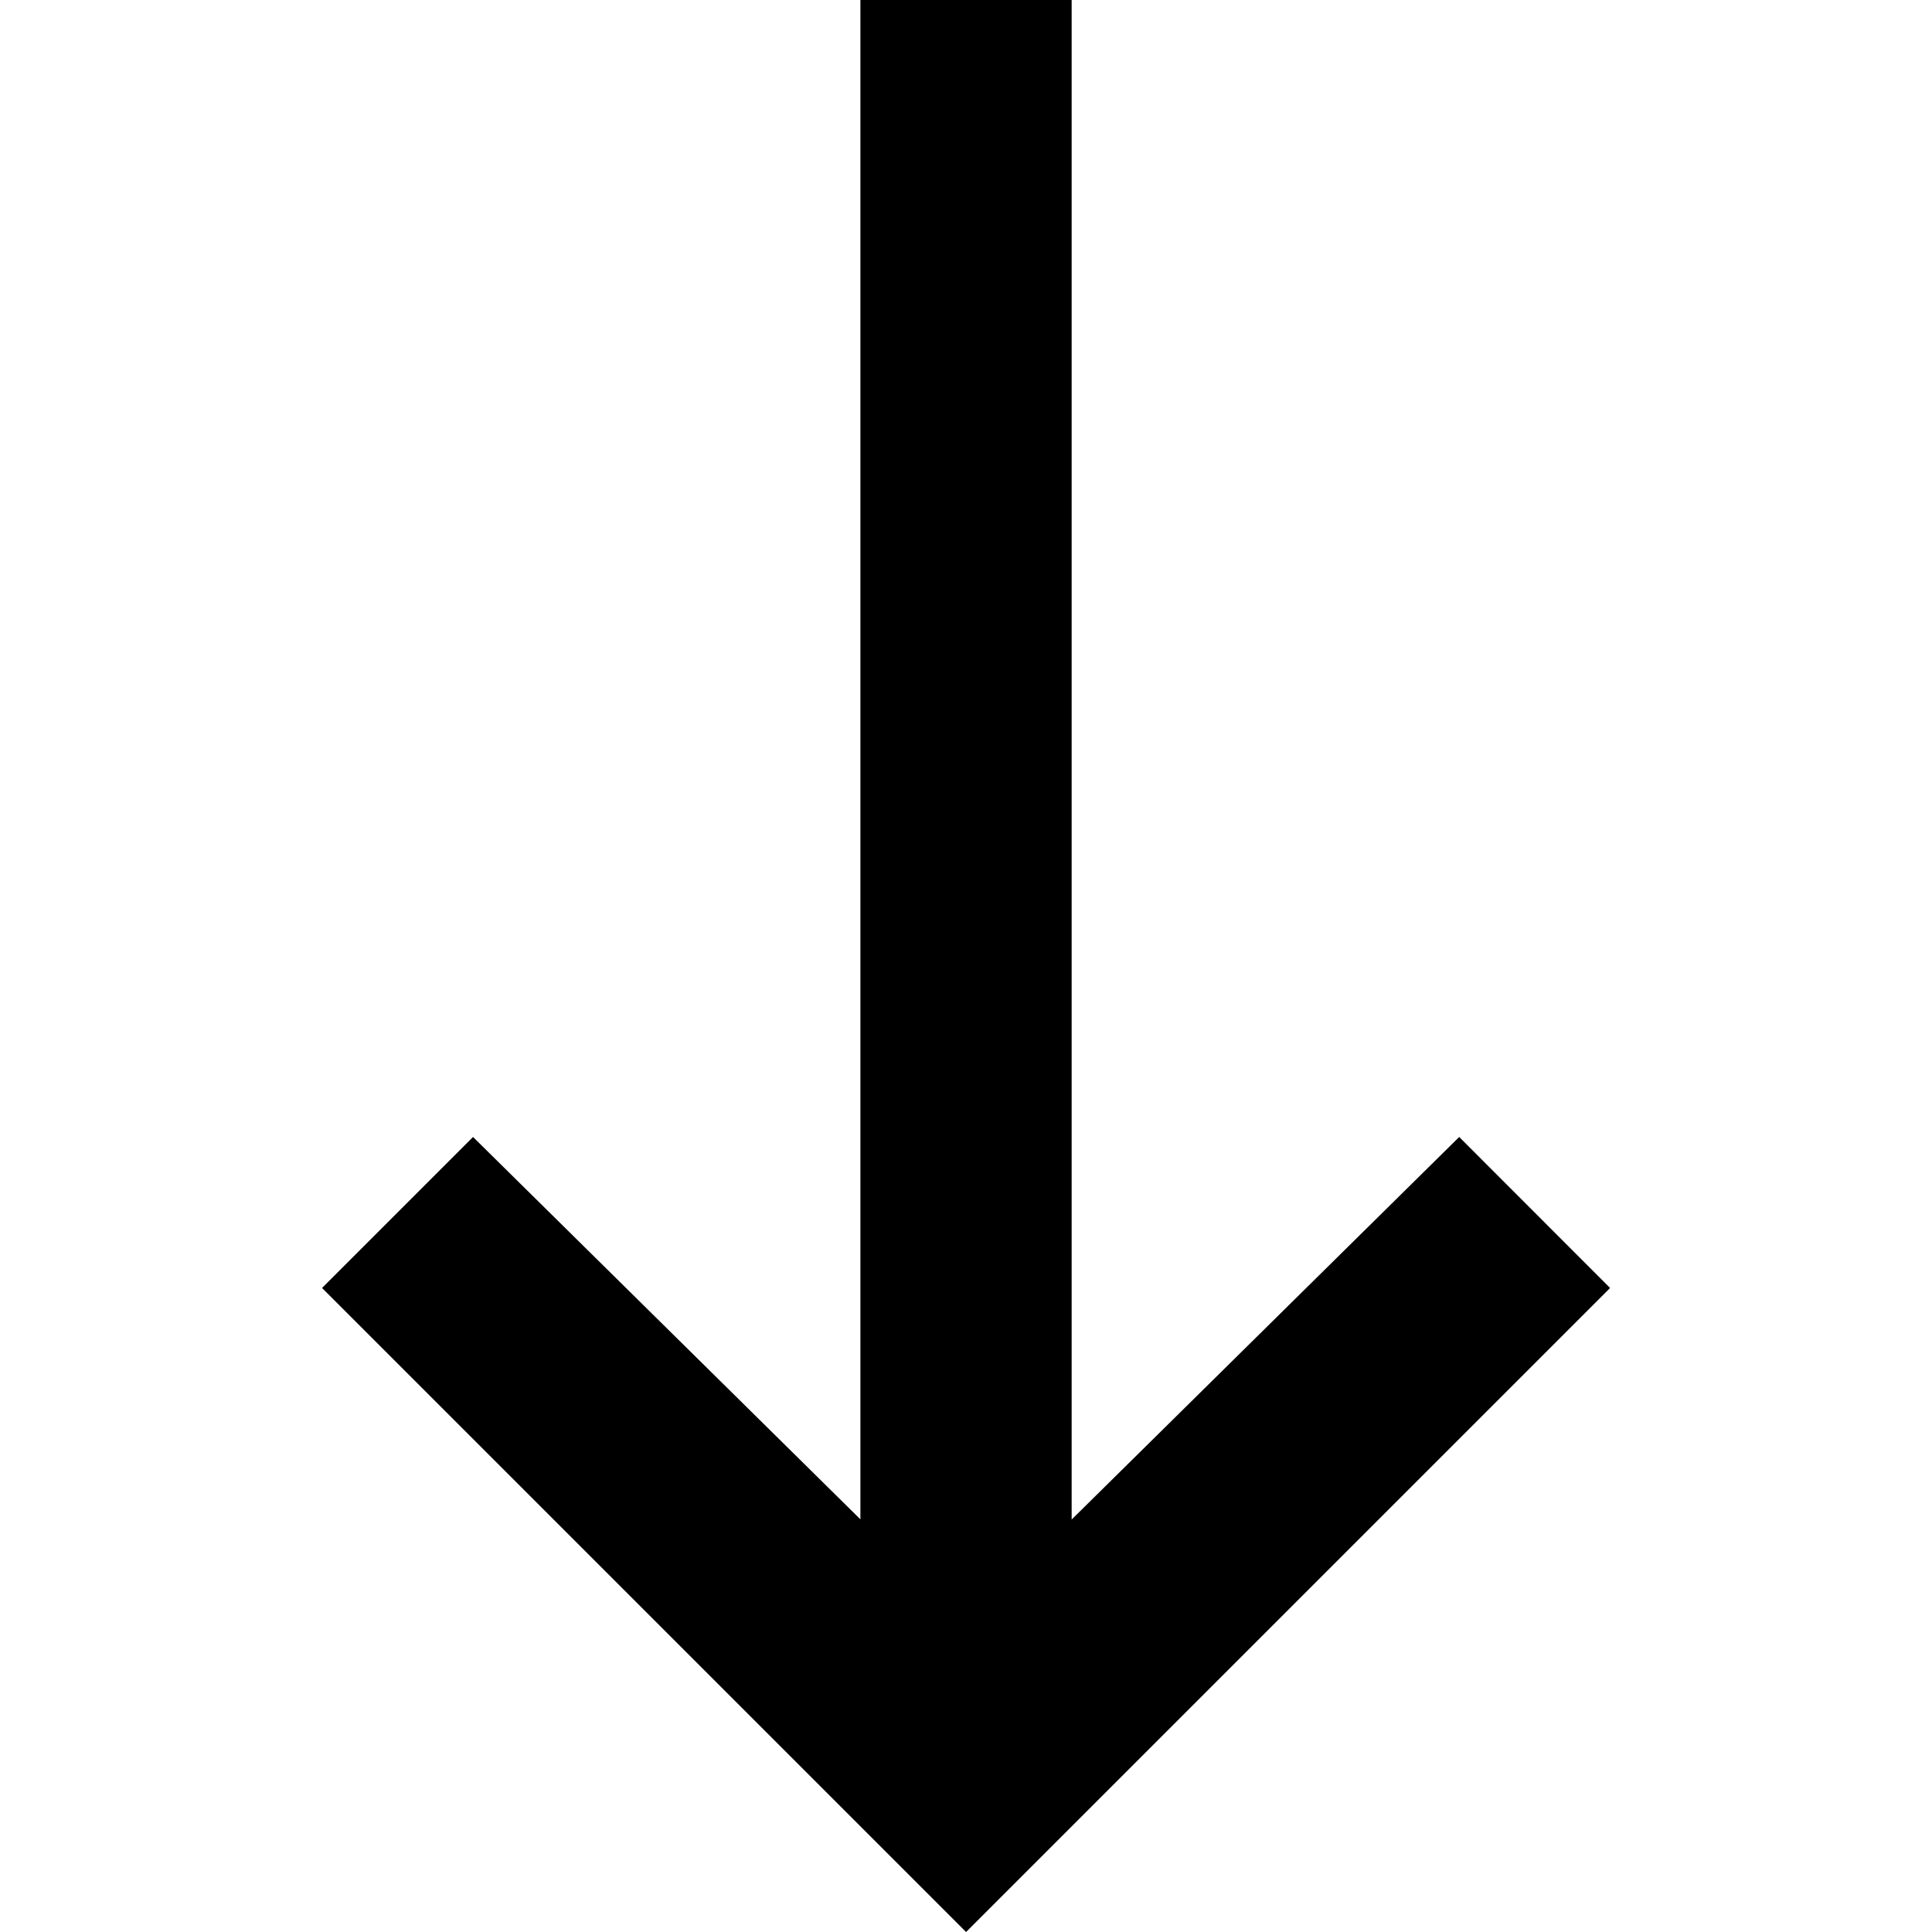 <svg version="1.1" xmlns="http://www.w3.org/2000/svg" width="32" height="32" viewBox="0 0 32 32">
  <g fill-rule="evenodd" fill="currentColor">
    <path d="M14.251 0h3.499v25.168l6.419-6.336 2.499 2.501-10.667 10.667-10.667-10.667 2.501-2.501 6.416 6.333v-25.165z"></path>
  </g>
</svg>
